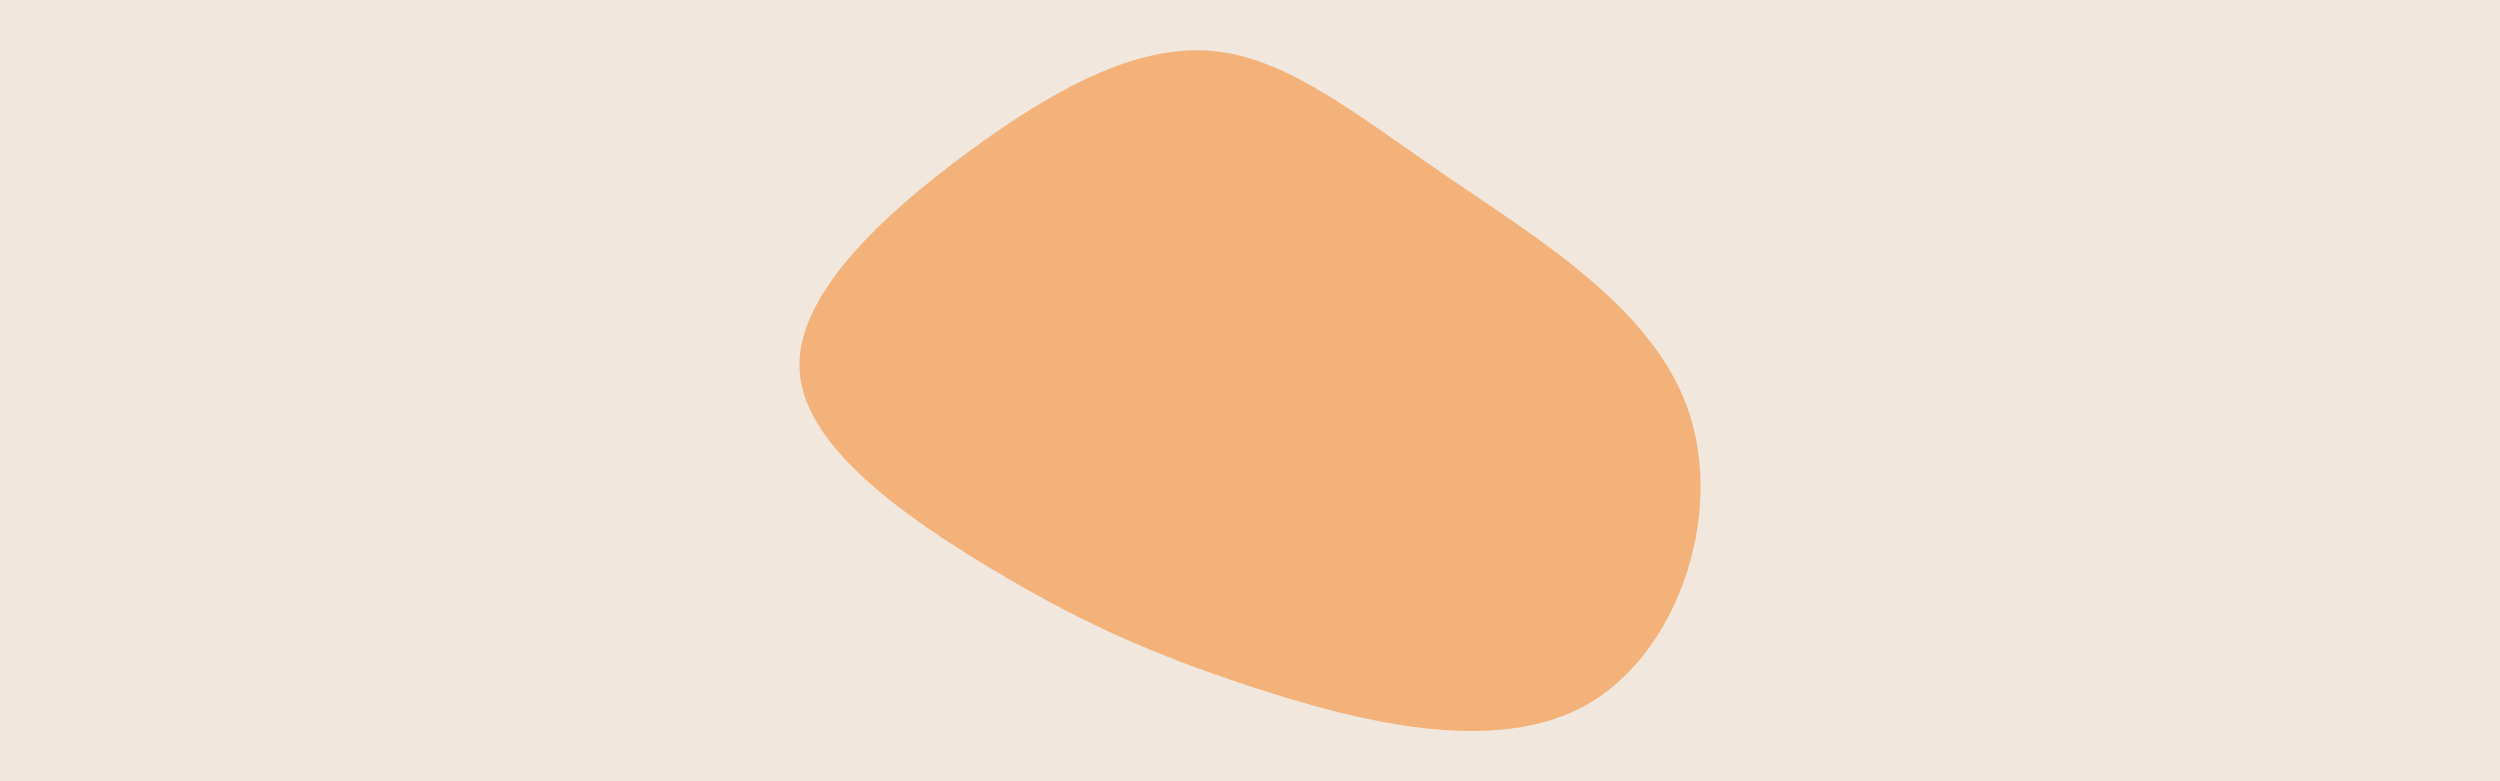 <svg id="visual" viewBox="0 0 960 300" width="960" height="300" xmlns="http://www.w3.org/2000/svg" xmlns:xlink="http://www.w3.org/1999/xlink" version="1.1"><rect x="0" y="0" width="960" height="300" fill="#F2E7DC"></rect><g transform="translate(467.494 145.125)"><path d="M88.4 -77.2C123.7 -53 167.9 -26.5 181.1 13.3C194.4 53 176.7 106.1 141.4 125.7C106.1 145.4 53 131.7 13.1 118.6C-26.9 105.5 -53.7 93.1 -86.6 73.4C-119.4 53.7 -158.2 26.9 -160.4 -2.2C-162.7 -31.3 -128.4 -62.7 -95.5 -86.9C-62.7 -111 -31.3 -128 -2.4 -125.6C26.5 -123.2 53 -101.4 88.4 -77.2" fill="#F2B279"></path></g></svg>